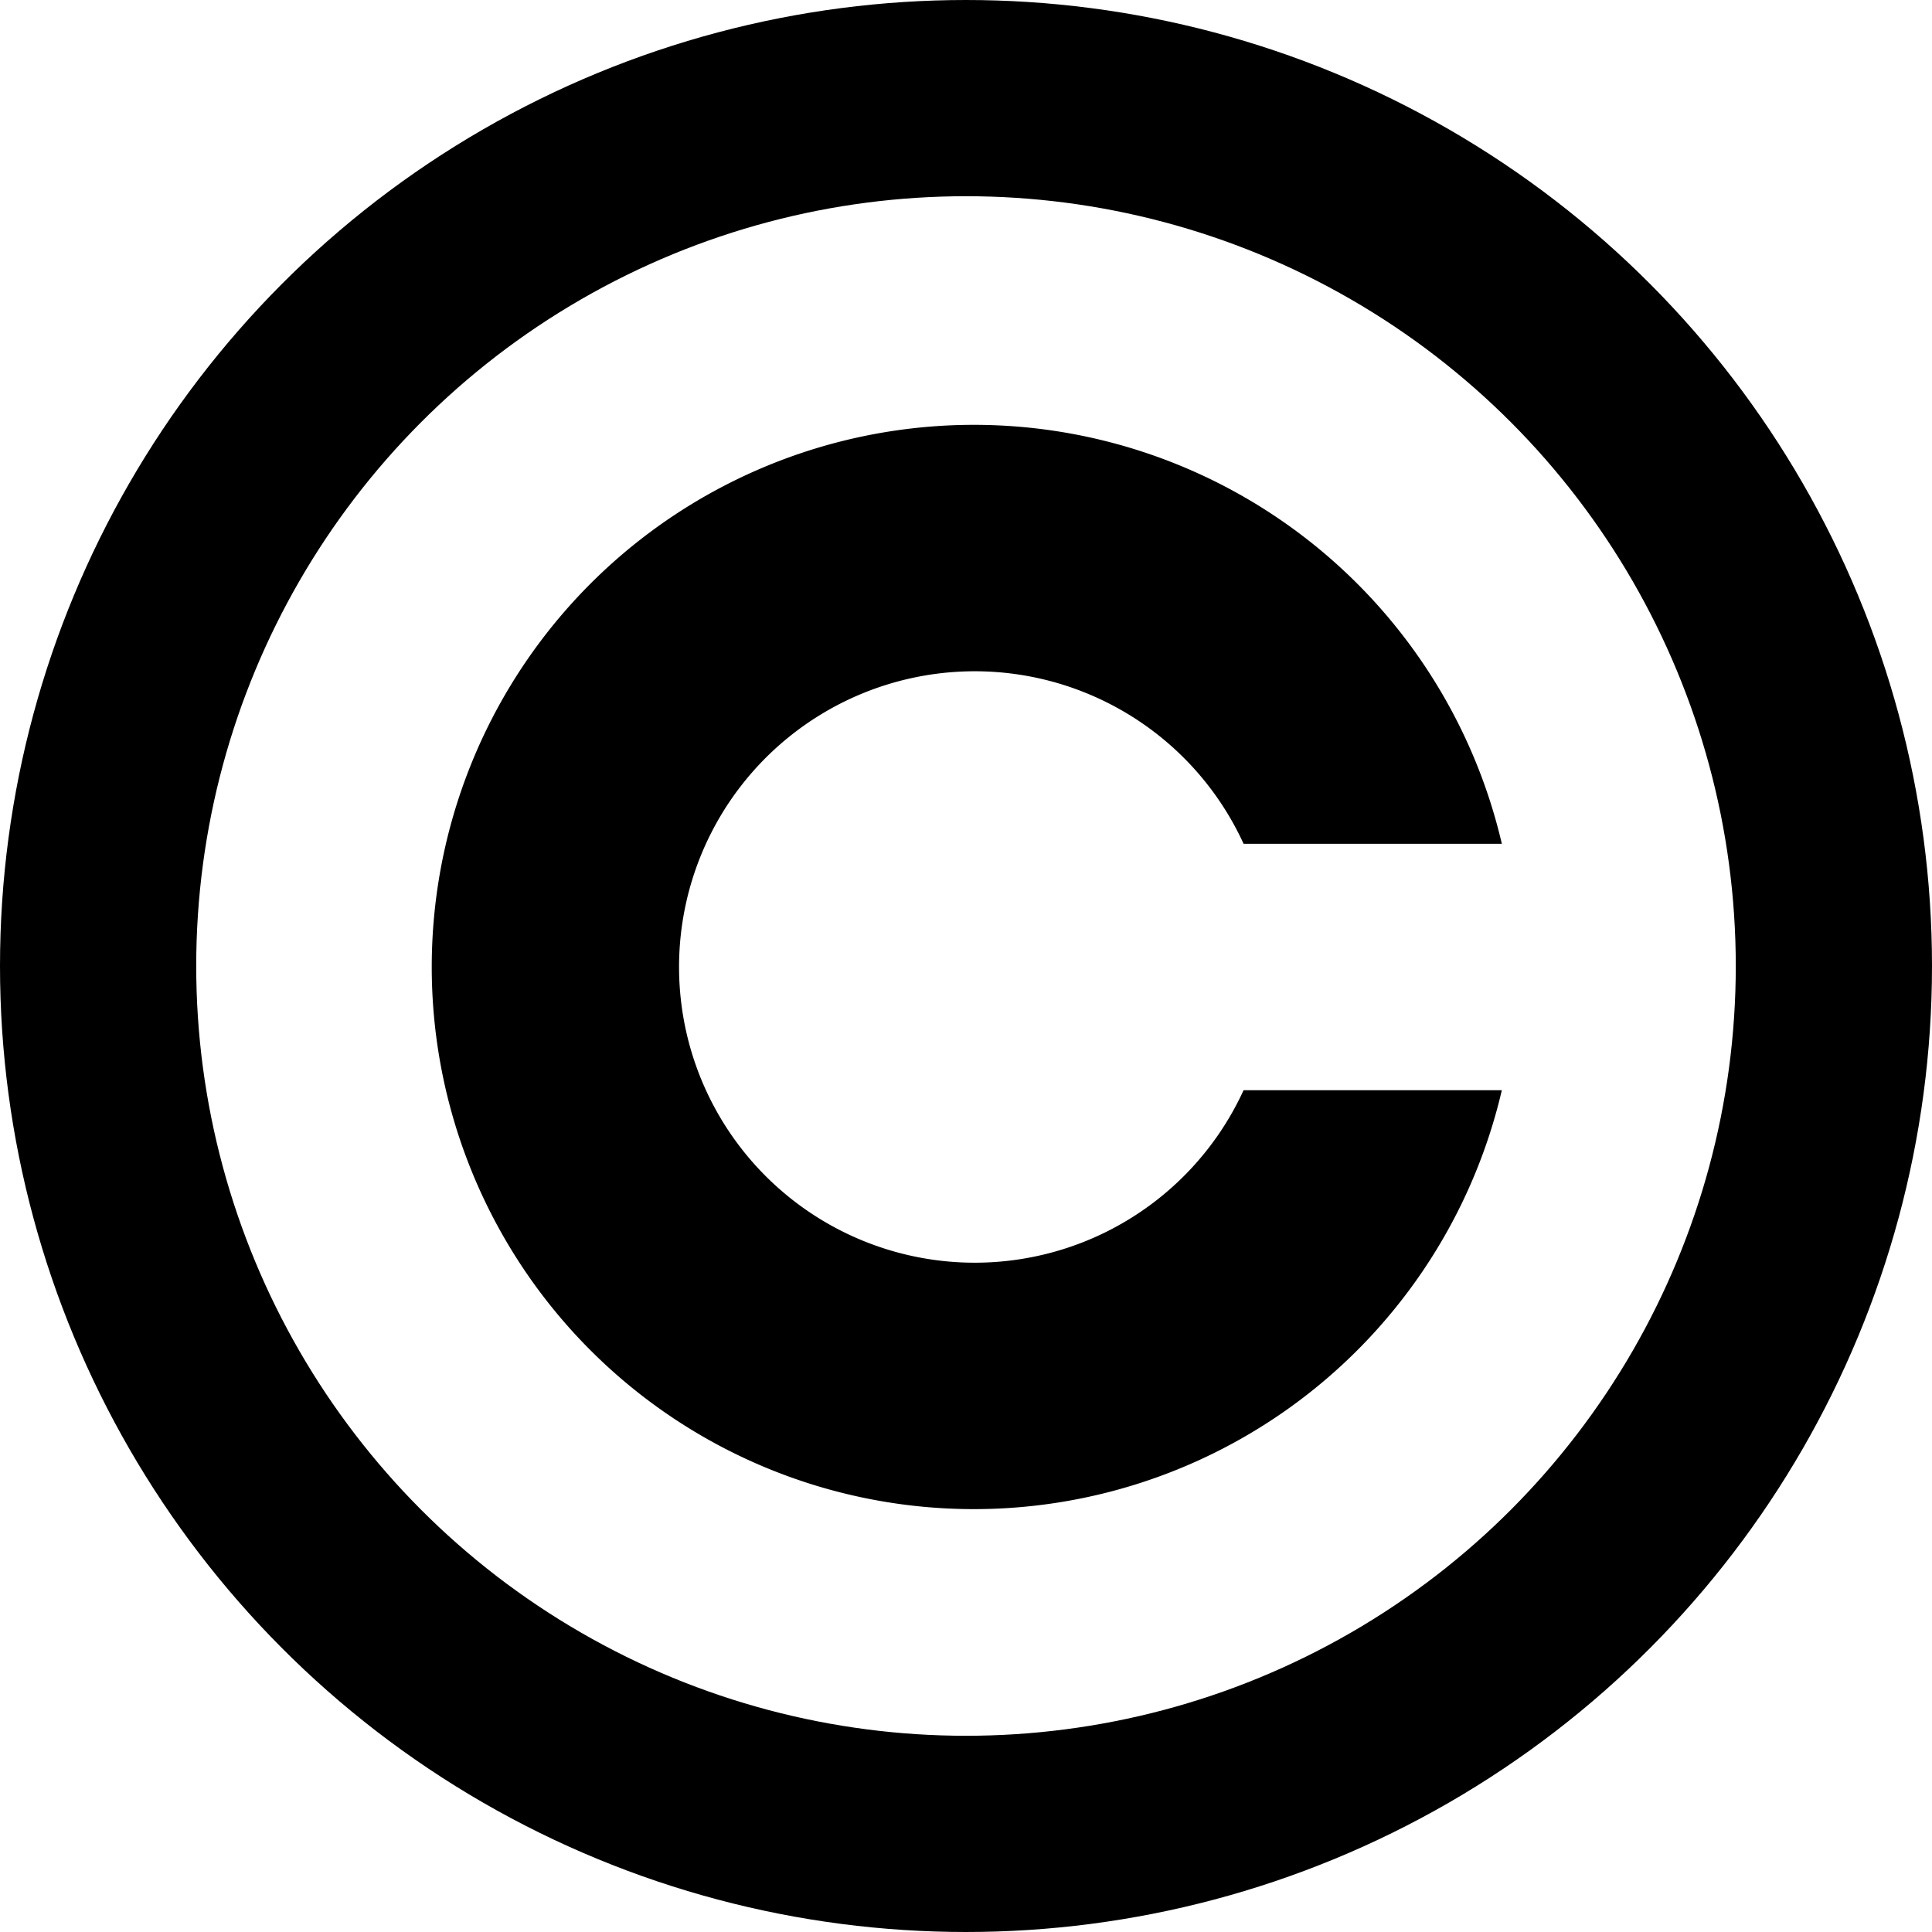 <svg xmlns="http://www.w3.org/2000/svg" viewBox="0 0 512 512"><style>circle{stroke:#000;}path{fill:#000;}@media(prefers-color-scheme:dark){circle{stroke:#fff;}path{fill:#fff;}}</style><circle cx="256" cy="256" r="230" fill="none" stroke-width="52"/><path d="M398.003 223.608h-68.44a78.367 78.367 0 1 0 0 65.306h68.44a143.673 143.673 0 1 1 0-65.306"/></svg>
